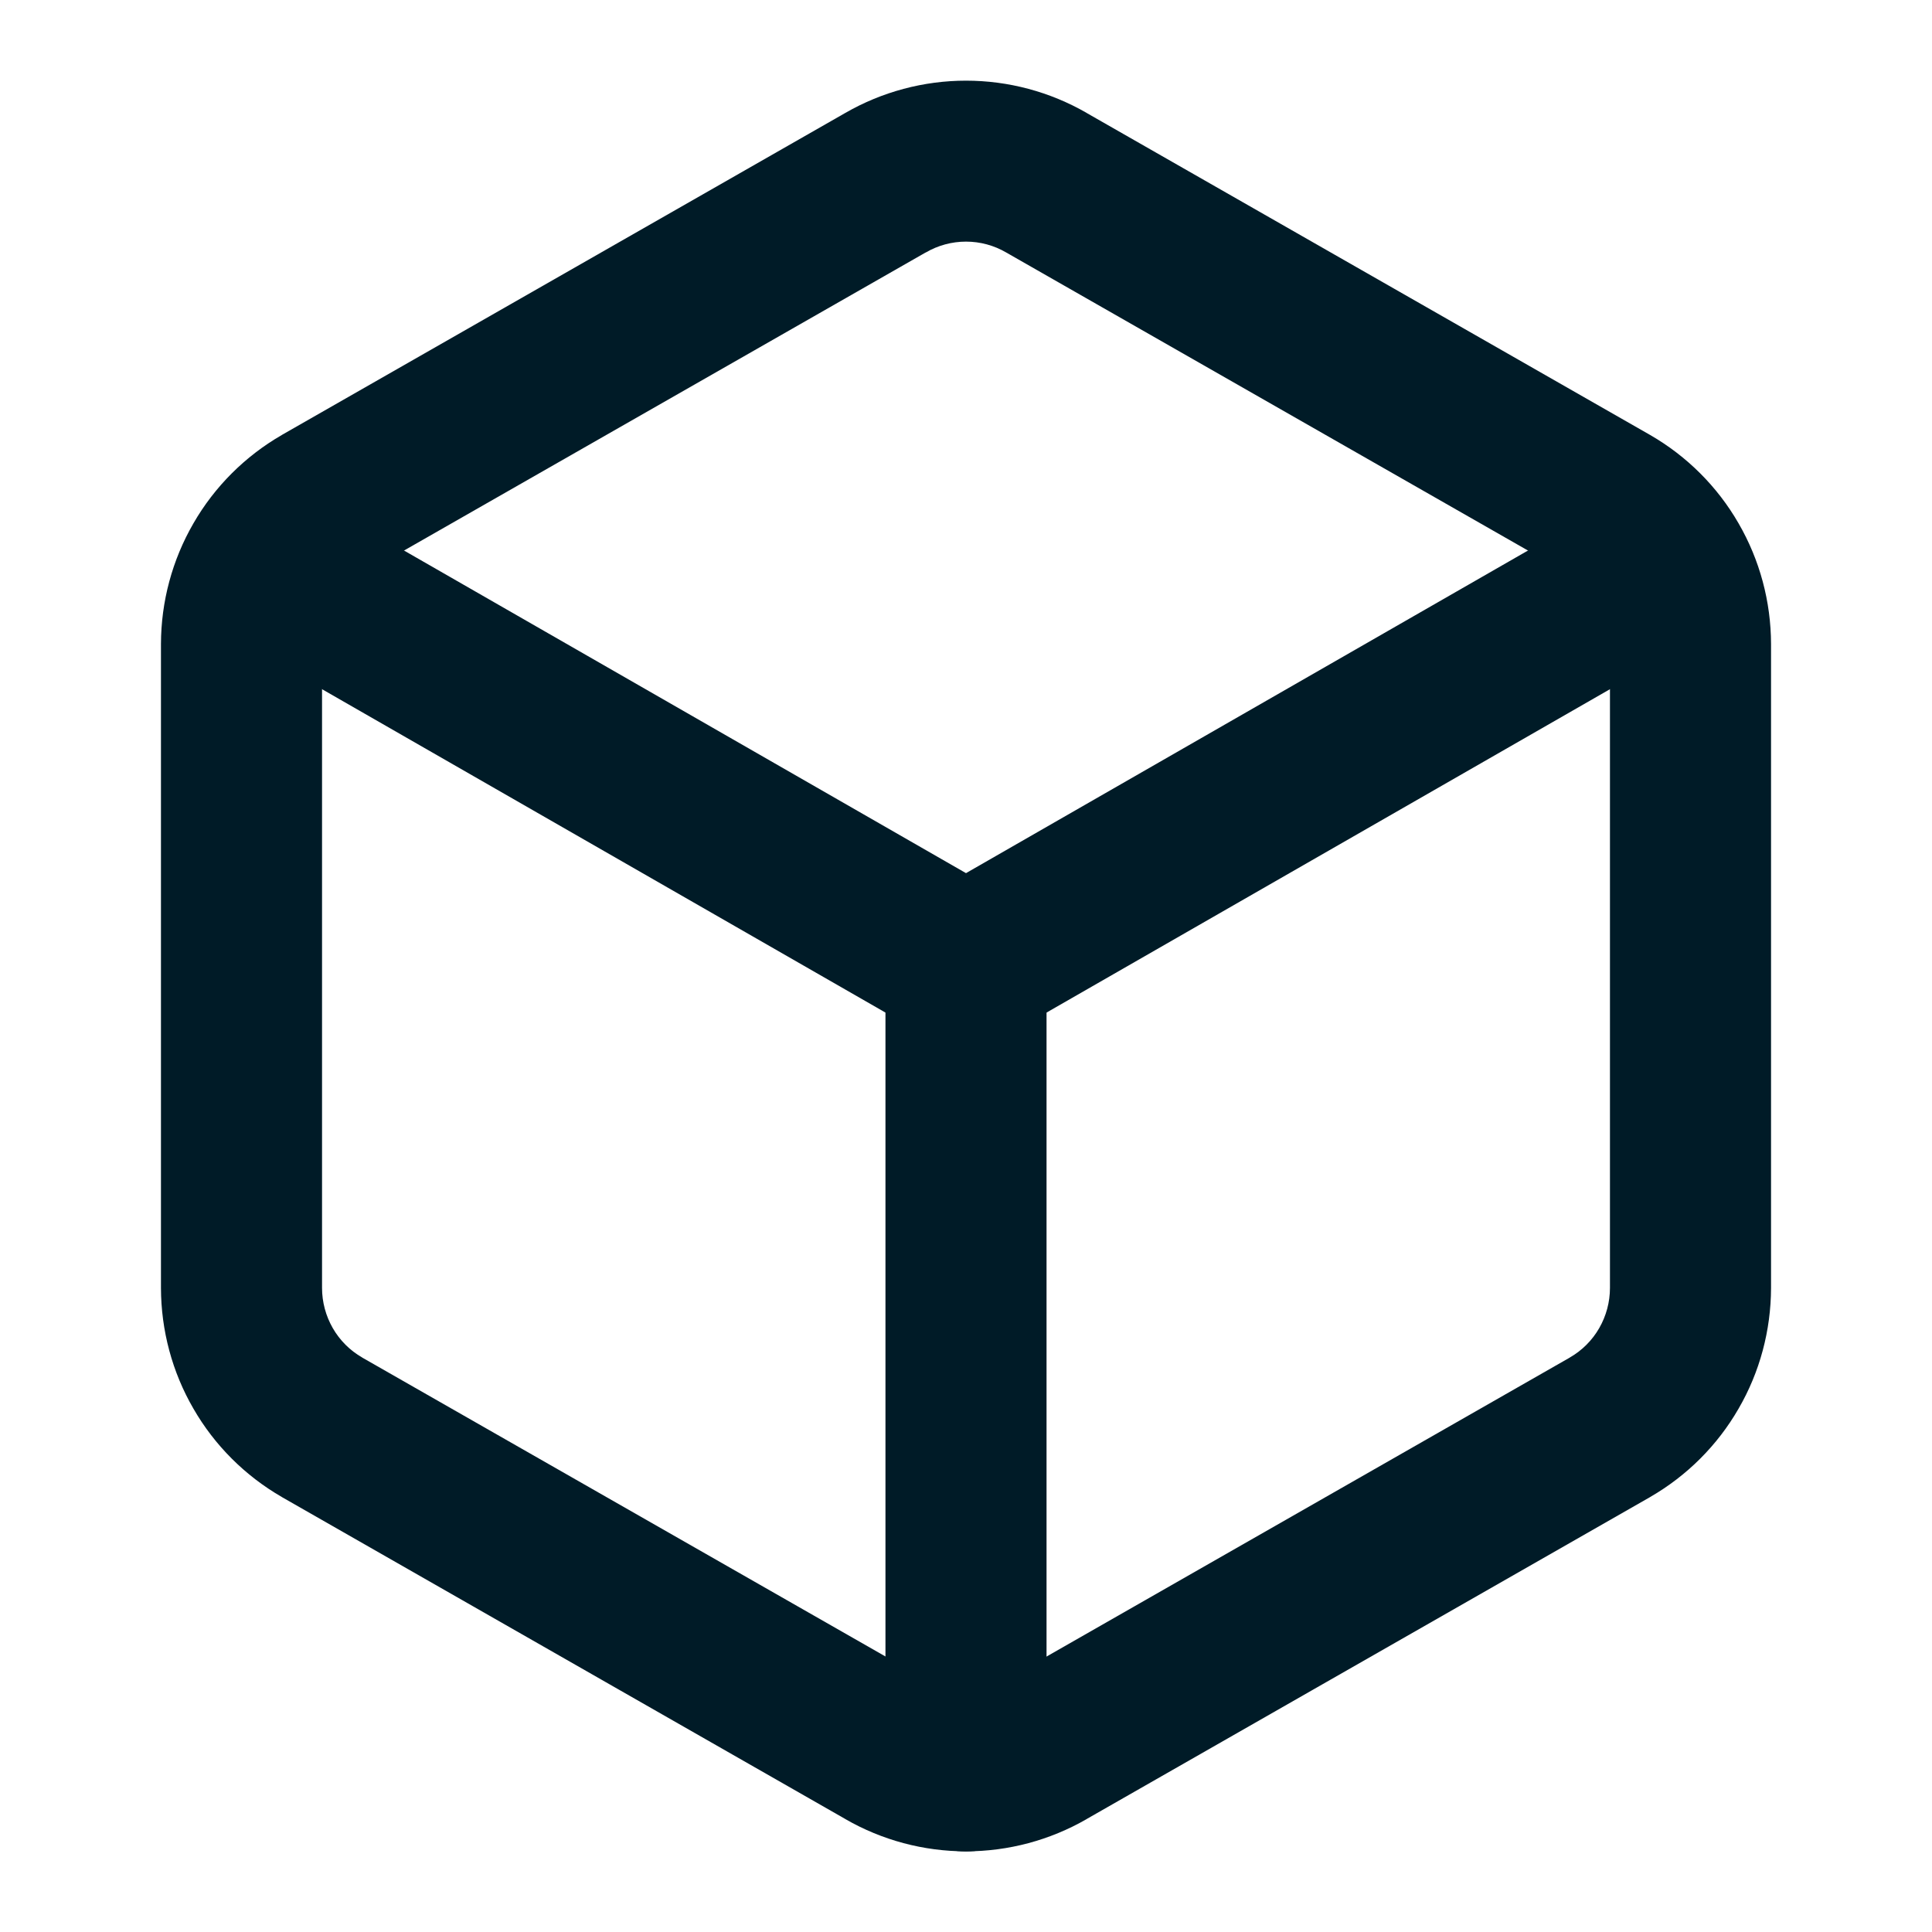 <svg width="16" height="16" viewBox="0 0 16 16" fill="none" xmlns="http://www.w3.org/2000/svg">
<path fill-rule="evenodd" clip-rule="evenodd" d="M7.001 0.935C7.305 0.76 7.65 0.668 8 0.668C8.351 0.668 8.695 0.76 8.999 0.935C8.999 0.936 9 0.936 9 0.936L13.667 3.603C13.97 3.778 14.223 4.03 14.398 4.334C14.574 4.638 14.666 4.982 14.667 5.333V10.667C14.666 11.018 14.574 11.363 14.398 11.666C14.223 11.97 13.97 12.222 13.667 12.397L13.664 12.399L9 15.064C9 15.064 8.999 15.065 8.999 15.065C8.695 15.24 8.351 15.332 8 15.332C7.649 15.332 7.305 15.24 7.001 15.065C7.001 15.065 7 15.064 7 15.064L2.336 12.399L2.333 12.397C2.03 12.222 1.777 11.97 1.602 11.666C1.426 11.363 1.334 11.018 1.333 10.667V5.333C1.334 4.982 1.426 4.638 1.602 4.334C1.777 4.03 2.03 3.778 2.333 3.603L2.336 3.601L7.001 0.935ZM8 2.001C7.883 2.001 7.768 2.032 7.667 2.091L7.664 2.092L3 4.757C3 4.758 2.999 4.758 2.999 4.758C2.898 4.816 2.814 4.9 2.756 5.001C2.698 5.102 2.667 5.217 2.667 5.334V10.666C2.667 10.783 2.698 10.898 2.756 10.999C2.814 11.1 2.898 11.184 2.999 11.242C2.999 11.242 3 11.242 3 11.243L7.667 13.909C7.768 13.968 7.883 13.999 8 13.999C8.117 13.999 8.232 13.968 8.333 13.909L8.336 13.908L13 11.243C13 11.242 13.001 11.242 13.001 11.242C13.102 11.184 13.186 11.1 13.244 10.999C13.302 10.898 13.333 10.783 13.333 10.666V5.334C13.333 5.217 13.302 5.102 13.244 5.001C13.186 4.9 13.102 4.816 13.001 4.758C13.001 4.758 13 4.758 13 4.757L8.333 2.091C8.232 2.032 8.117 2.001 8 2.001Z" fill="#001B27"/>
<path fill-rule="evenodd" clip-rule="evenodd" d="M1.615 4.335C1.799 4.015 2.206 3.905 2.525 4.088L8 7.231L13.475 4.088C13.794 3.905 14.202 4.015 14.385 4.335C14.568 4.654 14.458 5.062 14.139 5.245L8.332 8.578C8.126 8.696 7.874 8.696 7.668 8.578L1.861 5.245C1.542 5.062 1.432 4.654 1.615 4.335Z" fill="#001B27"/>
<path fill-rule="evenodd" clip-rule="evenodd" d="M8 7.333C8.368 7.333 8.667 7.632 8.667 8V14.667C8.667 15.035 8.368 15.333 8 15.333C7.632 15.333 7.333 15.035 7.333 14.667V8C7.333 7.632 7.632 7.333 8 7.333Z" fill="#001B27"/>
</svg>
